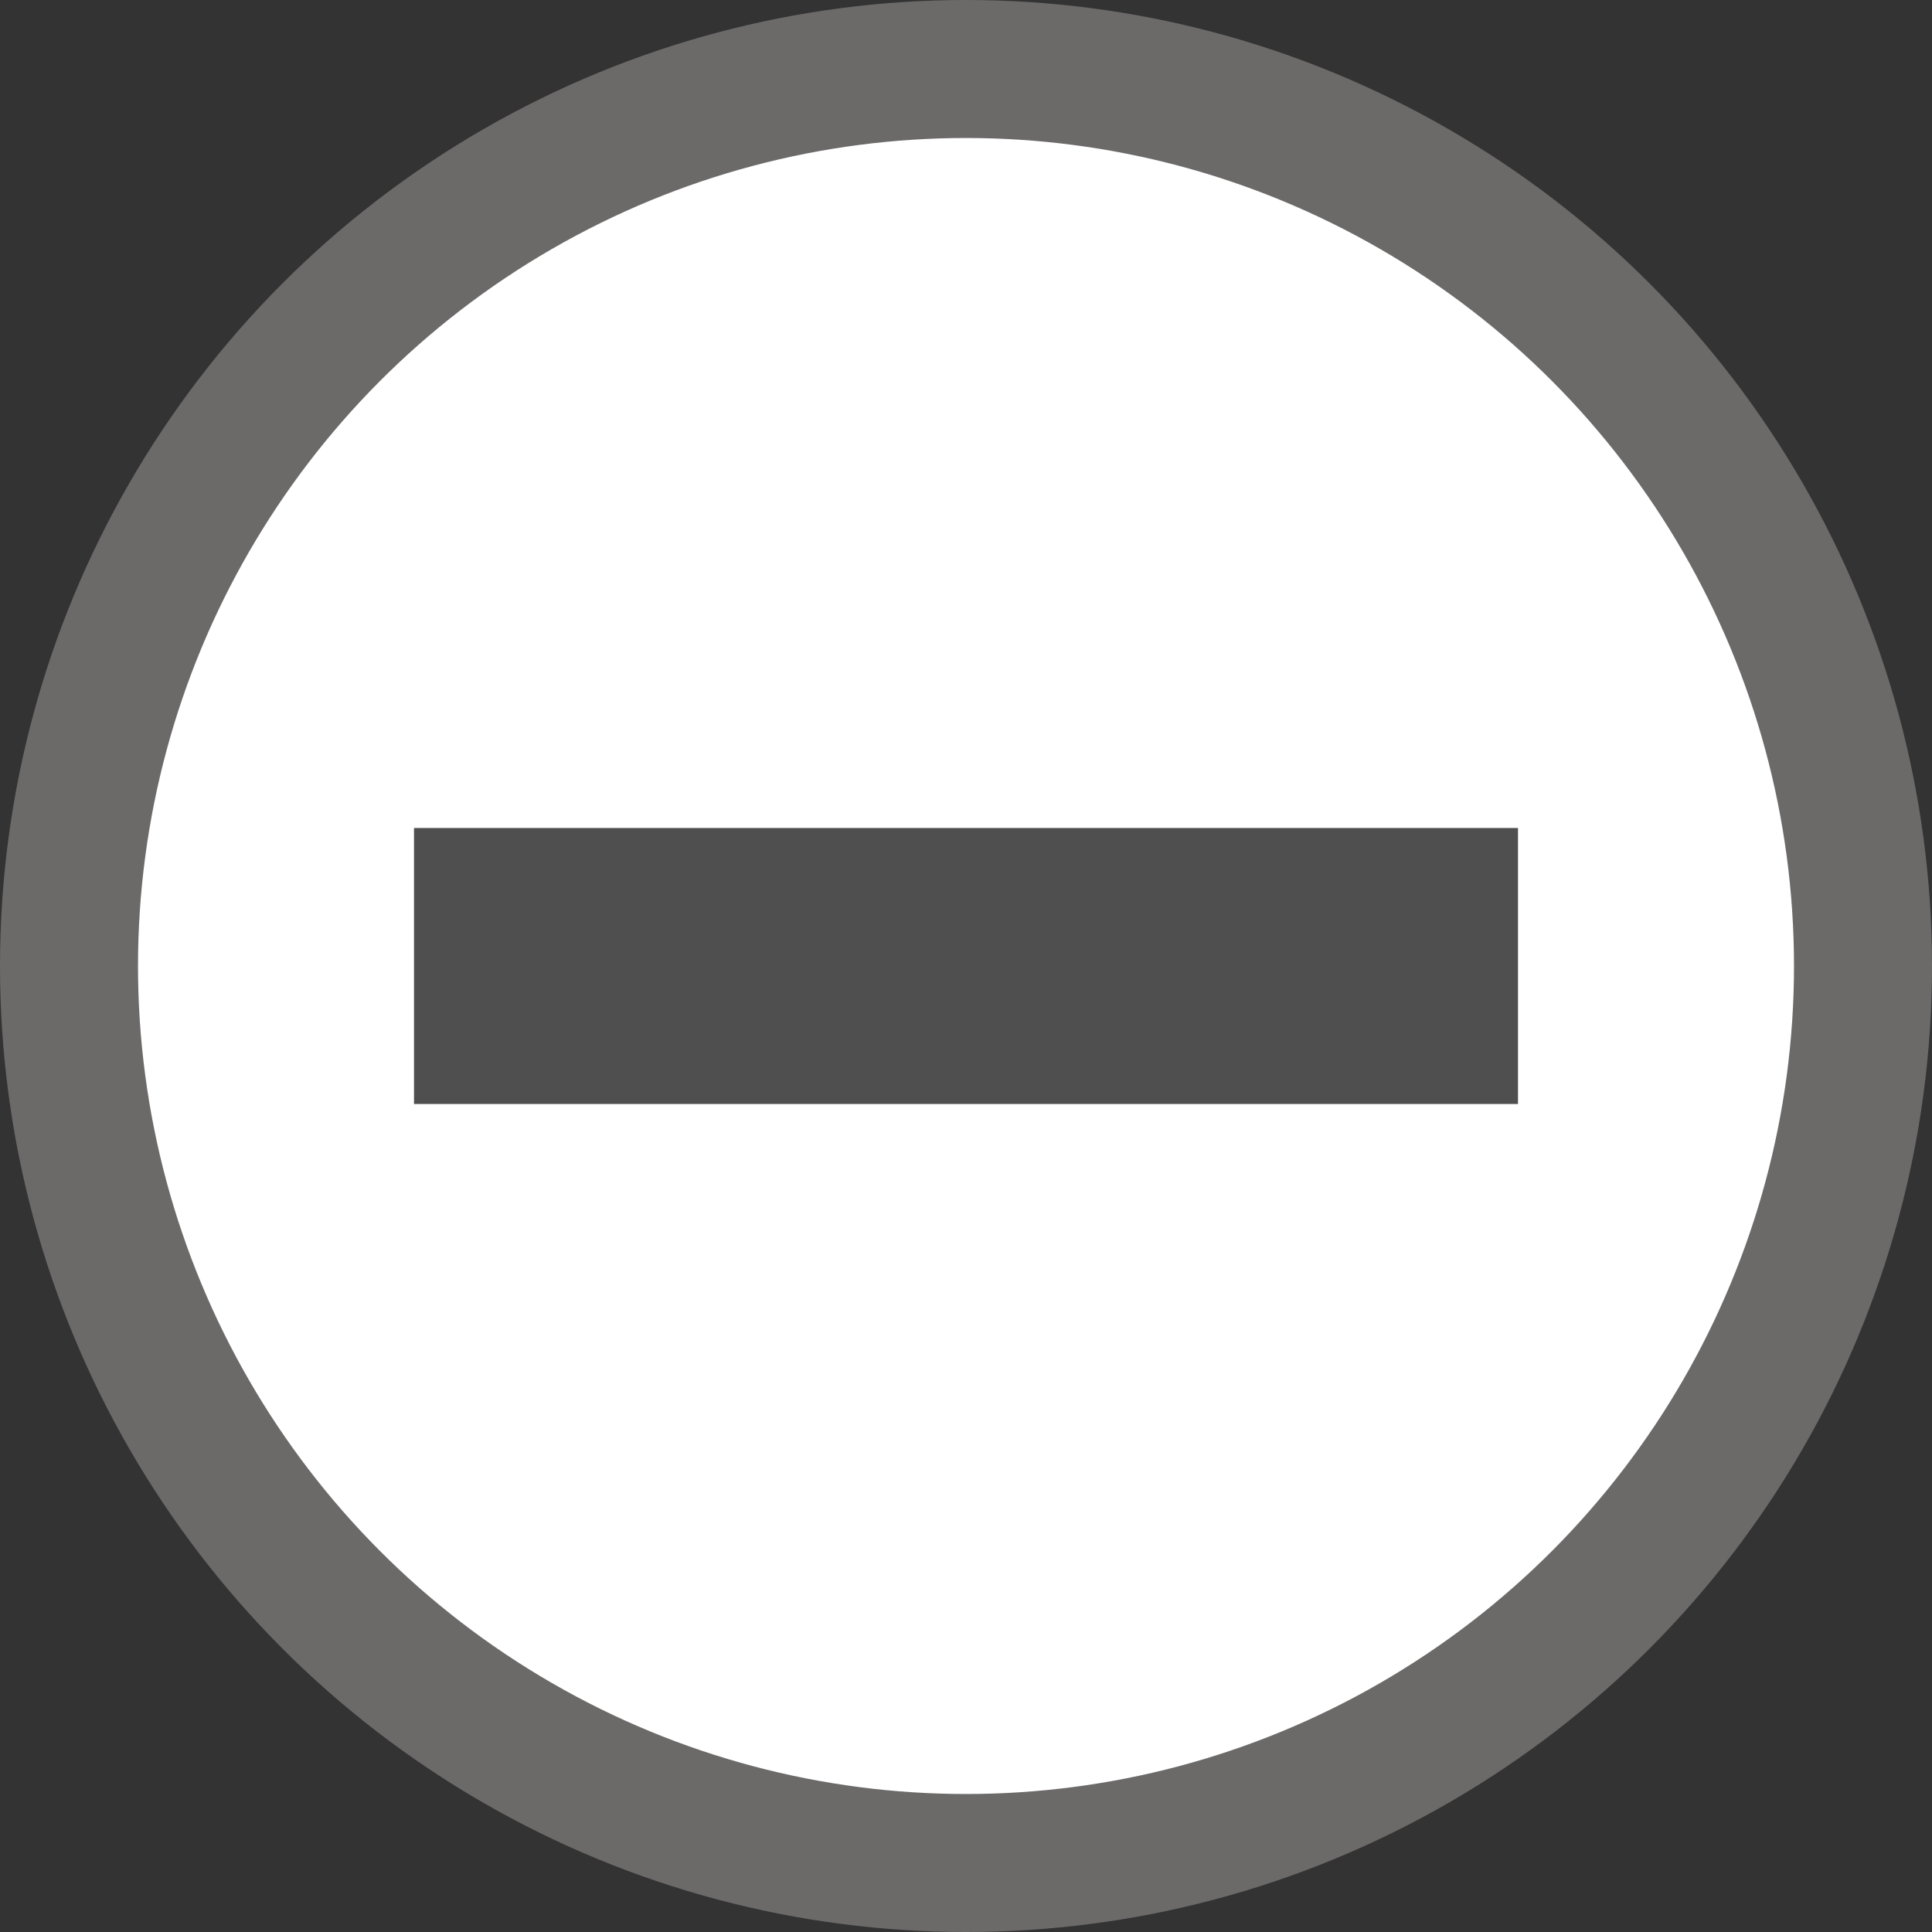 <?xml version="1.0" encoding="utf-8"?>
<!-- Generator: Adobe Illustrator 26.3.1, SVG Export Plug-In . SVG Version: 6.00 Build 0)  -->
<svg version="1.1" id="Слой_1" xmlns="http://www.w3.org/2000/svg" xmlns:xlink="http://www.w3.org/1999/xlink" x="0px" y="0px"
	 viewBox="0 0 14 14" style="enable-background:new 0 0 14 14;" xml:space="preserve">
<rect x="0" y="0" width="14" height="14" fill="#333333" stroke="none"/>
<style type="text/css">
	.st0{fill:#FFFFFF;stroke:#6C6969;}
	.st1{fill:none;stroke:#4F4F4F;stroke-width:2;}
</style>
<circle class="st0" cx="7" cy="7" r="6.5"/>
<line class="st1" x1="3" y1="7" x2="11" y2="7"/>
</svg>
